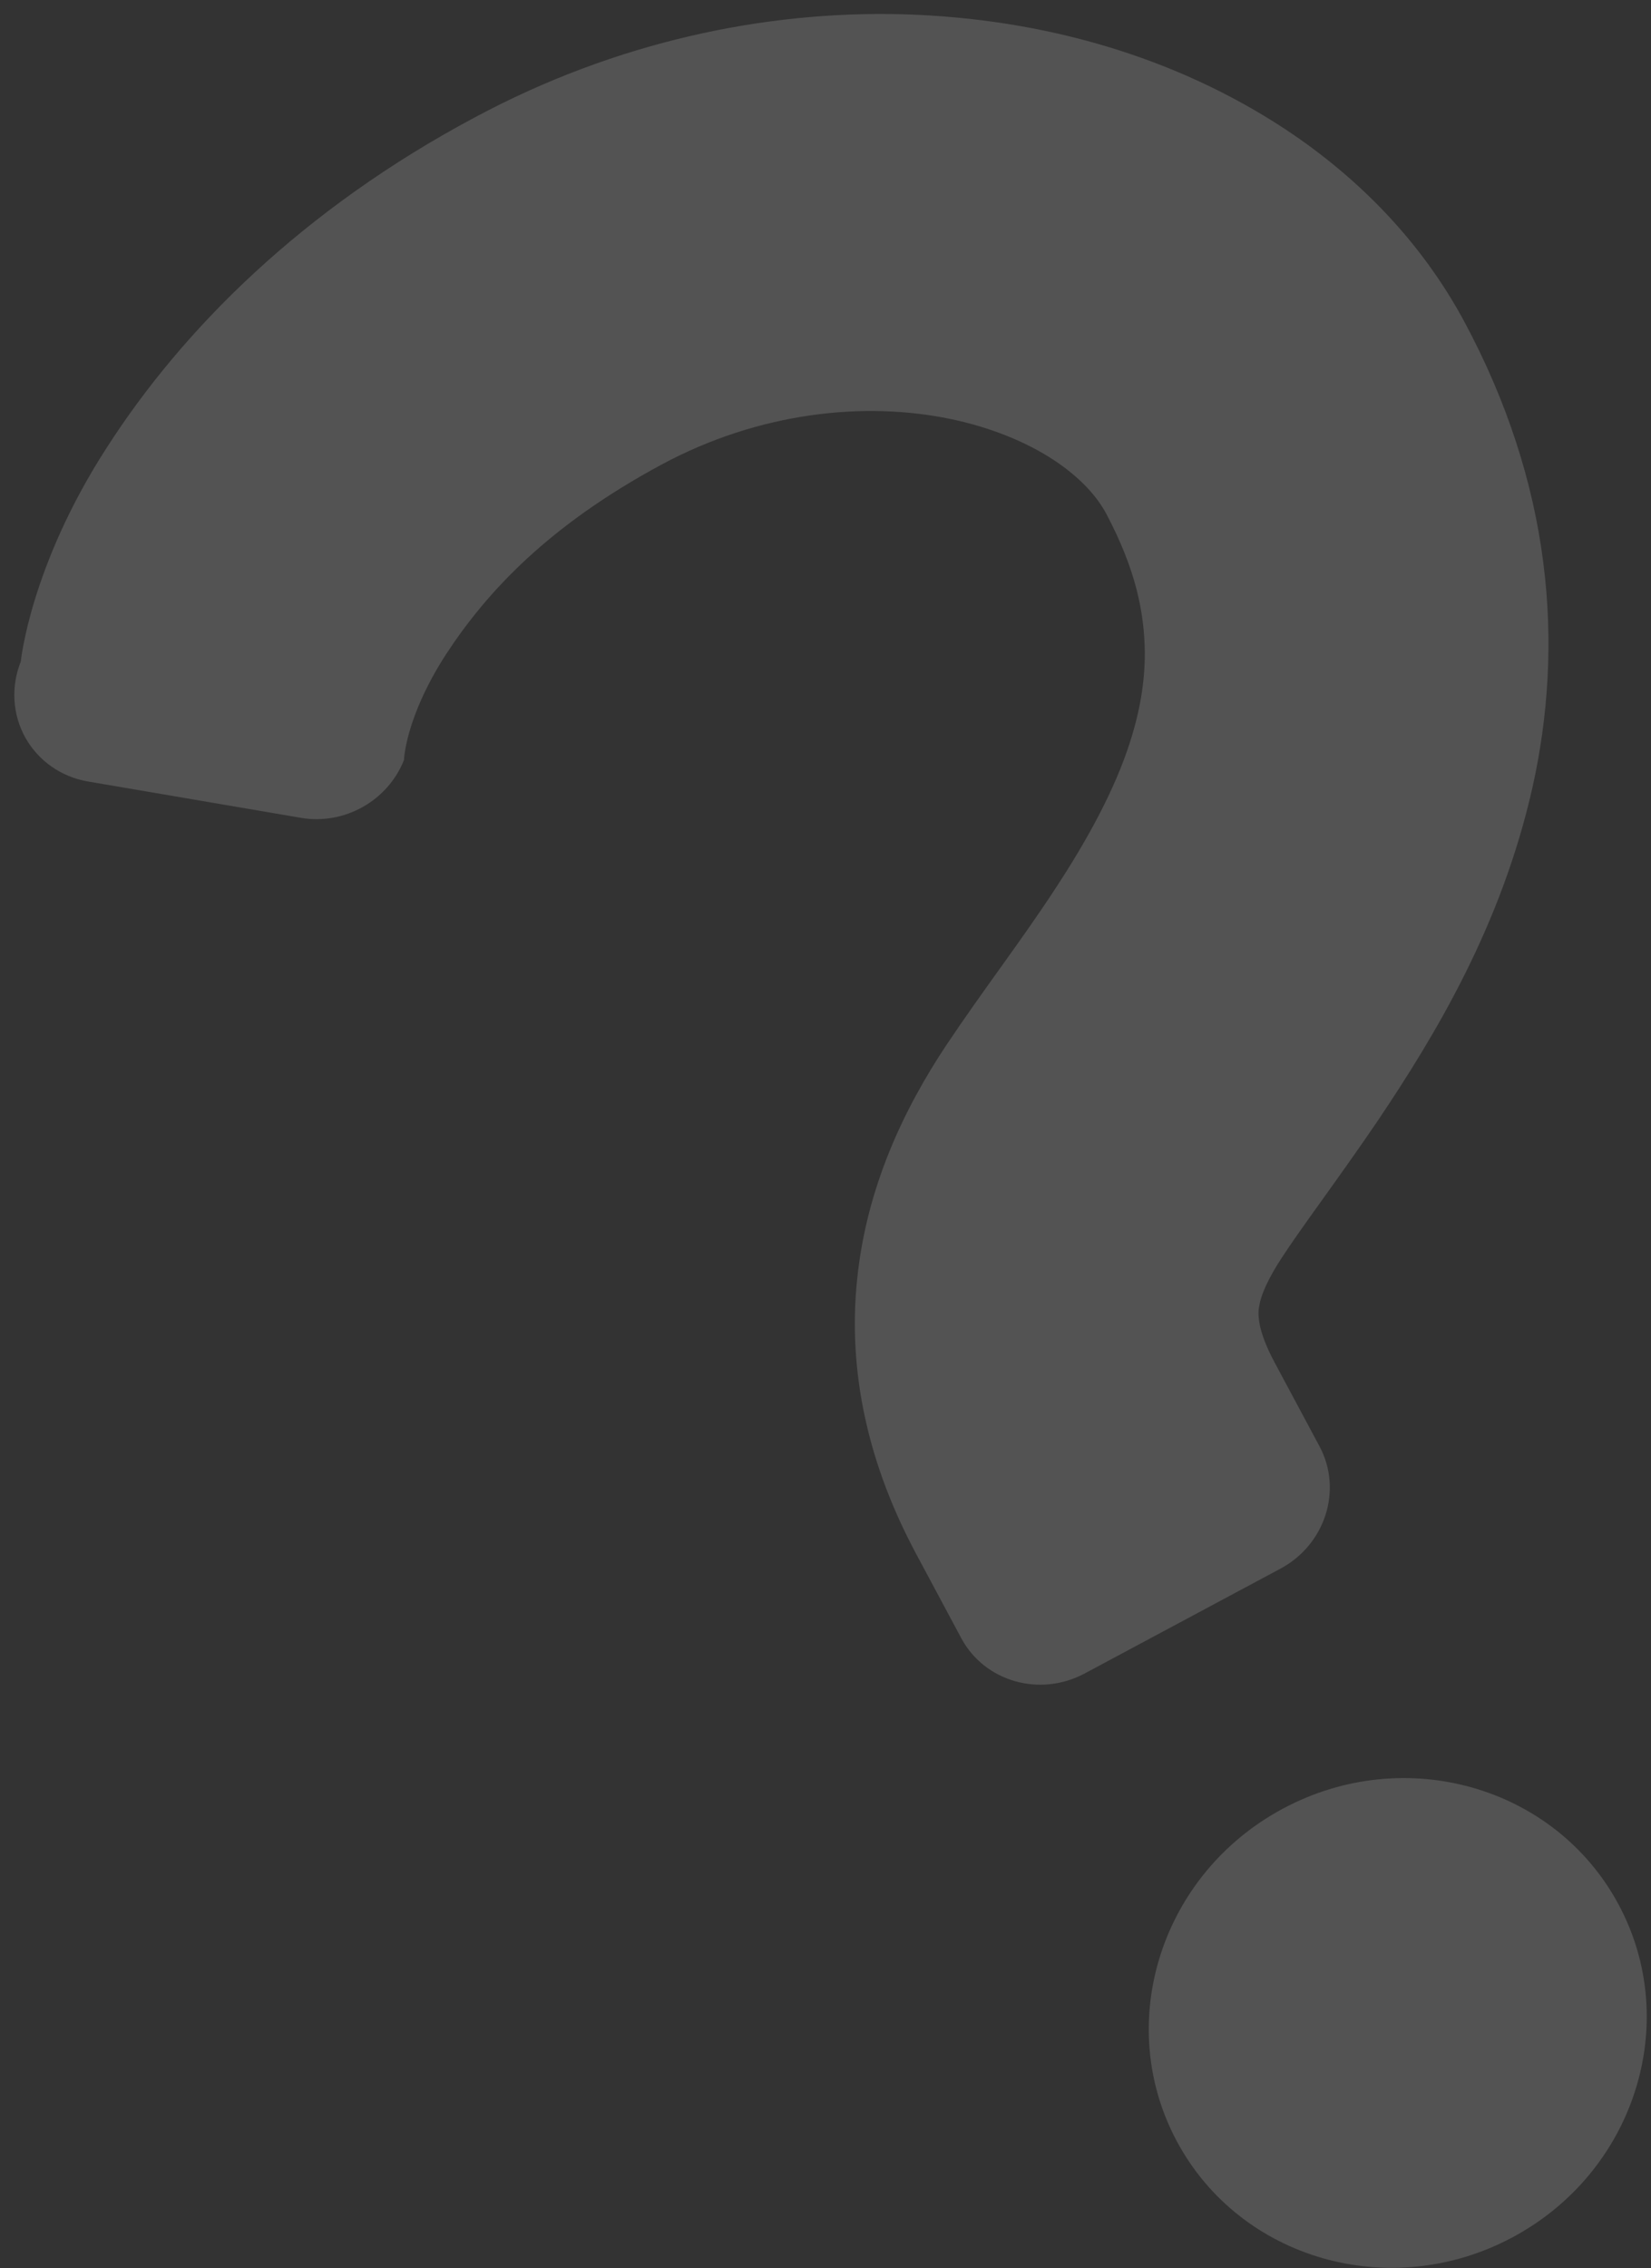 <svg width="91" height="125" viewBox="0 0 91 125" fill="none" xmlns="http://www.w3.org/2000/svg">
<rect x="0" y="0" width="91" height="125" fill="#333333" stroke="none"/>
<path d="M70.839 7.12C64.8 3.143 57.541 1.021 49.833 0.789C42.136 0.572 33.921 2.32 26.202 6.453C16.675 11.525 10.057 18.162 5.874 24.687C1.661 31.213 1.146 36.459 1.146 36.459C0.593 37.846 0.686 39.383 1.4 40.66C2.119 41.937 3.381 42.821 4.85 43.071L16.59 45.074C18.983 45.482 21.375 44.138 22.267 41.885C22.267 41.885 22.33 39.554 24.574 36.077C26.843 32.601 30.246 28.958 36.457 25.608C41.877 22.692 47.66 22.123 52.326 23.079C54.642 23.55 56.638 24.398 58.102 25.367C59.577 26.344 60.49 27.4 60.975 28.314C62.609 31.404 63.071 33.749 63.1 35.944C63.107 37.59 62.829 39.203 62.278 40.918C61.459 43.483 59.966 46.247 58.126 49.039C56.292 51.849 54.164 54.596 52.148 57.62C49.85 61.079 47.769 65.395 47.247 70.48C46.978 73 47.126 75.639 47.695 78.201C48.256 80.77 49.223 83.262 50.5 85.648C51.863 88.194 52.982 90.284 52.982 90.284C54.267 92.683 57.313 93.555 59.786 92.231L70.576 86.454C73.049 85.13 74.013 82.111 72.728 79.711C72.728 79.711 71.609 77.622 70.246 75.076C69.754 74.157 69.545 73.506 69.447 73.075C69.324 72.417 69.349 72.223 69.458 71.724C69.581 71.24 69.916 70.421 70.706 69.233C71.852 67.483 73.816 64.896 75.936 61.774C79.095 57.071 82.758 51.023 84.475 43.36C85.325 39.539 85.627 35.325 85.057 30.961C84.499 26.591 83.064 22.112 80.719 17.743C78.344 13.316 74.855 9.773 70.839 7.12Z" fill="white" fill-opacity="0.16"/>
<path d="M70.719 99.677C63.992 103.278 61.372 111.49 64.865 118.014C68.357 124.536 76.643 126.907 83.369 123.306C90.092 119.706 92.711 111.497 89.219 104.975C85.726 98.451 77.441 96.077 70.719 99.677Z" fill="white" fill-opacity="0.16"/>
</svg>
